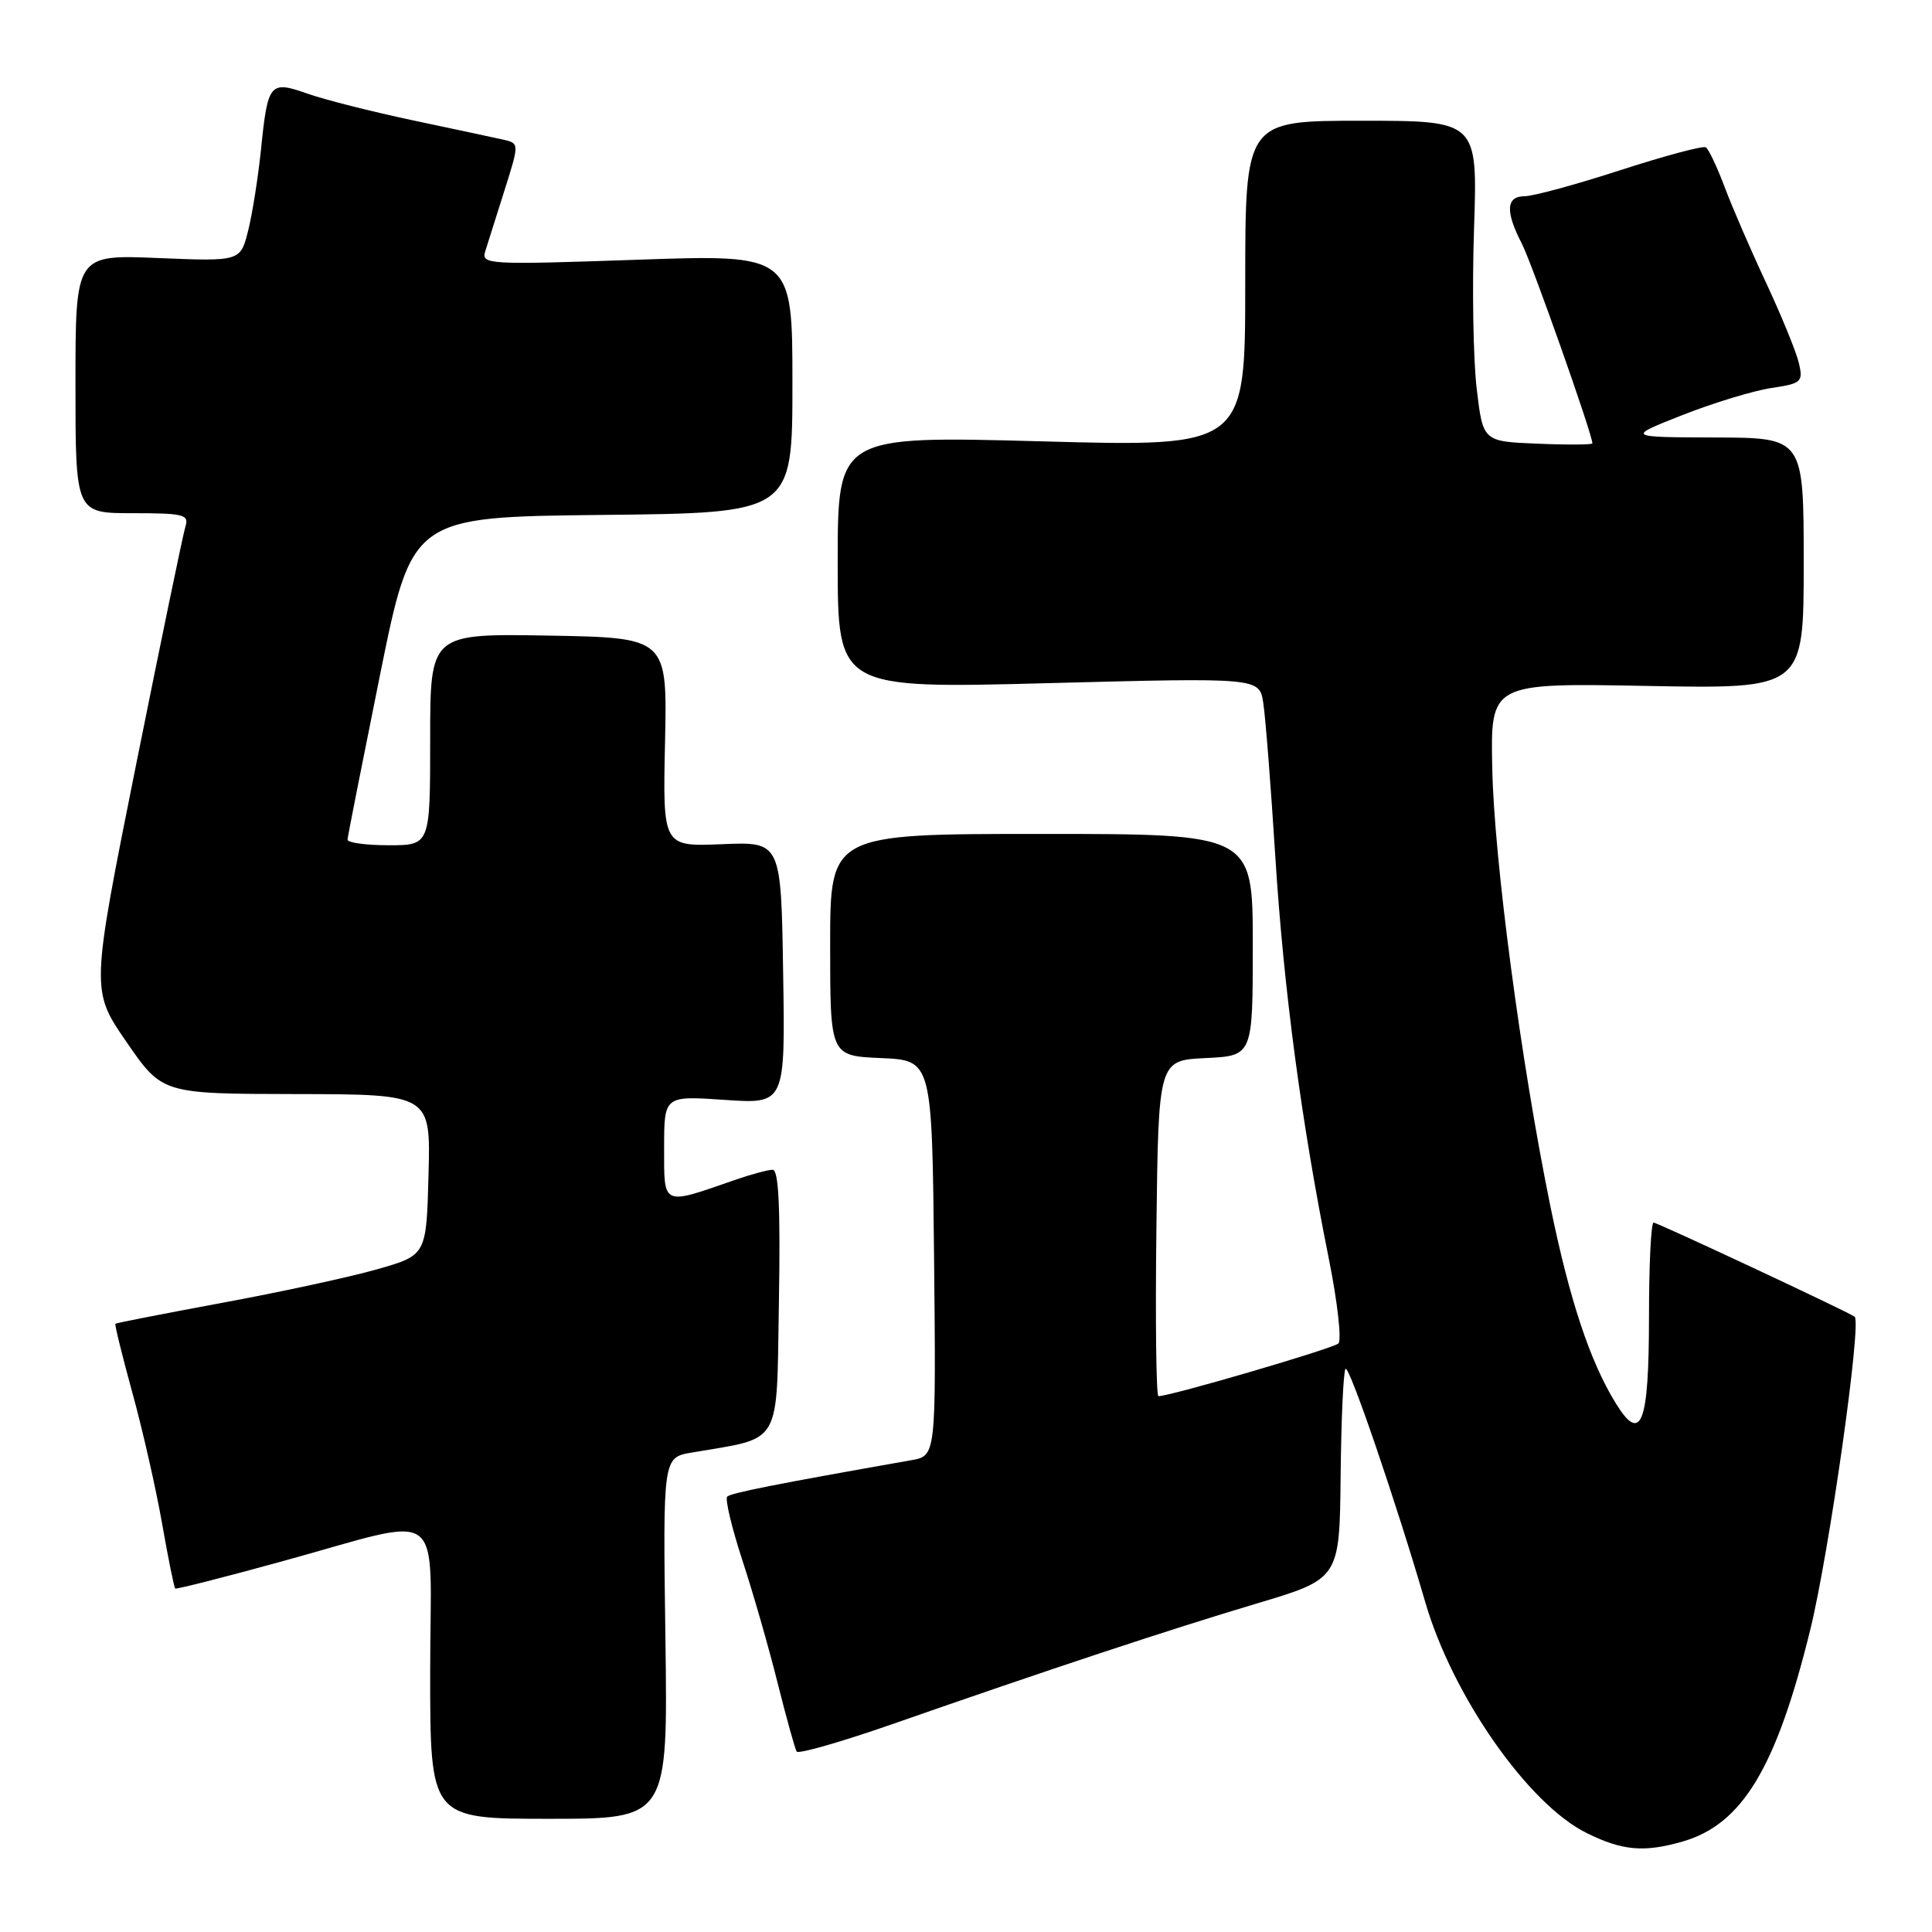 <?xml version="1.0" encoding="UTF-8" standalone="no"?>
<!DOCTYPE svg PUBLIC "-//W3C//DTD SVG 1.1//EN" "http://www.w3.org/Graphics/SVG/1.1/DTD/svg11.dtd" >
<svg xmlns="http://www.w3.org/2000/svg" xmlns:xlink="http://www.w3.org/1999/xlink" version="1.1" viewBox="0 0 256 256">
 <g >
 <path fill="currentColor"
d=" M 222.93 244.02 C 230.85 241.75 235.36 234.28 239.86 215.99 C 242.37 205.79 246.71 175.23 245.75 174.47 C 245.02 173.89 219.62 162.00 219.11 162.00 C 218.77 162.00 218.50 167.60 218.50 174.45 C 218.50 188.75 217.46 191.43 214.06 185.88 C 210.65 180.32 207.96 172.18 205.42 159.77 C 201.53 140.72 197.97 113.83 197.73 101.75 C 197.50 90.50 197.50 90.50 218.25 90.89 C 239.00 91.28 239.00 91.28 239.00 74.64 C 239.00 58.00 239.00 58.00 227.25 57.97 C 215.50 57.93 215.50 57.93 222.93 55.00 C 227.02 53.39 232.31 51.78 234.67 51.42 C 238.71 50.82 238.94 50.61 238.37 48.14 C 238.04 46.69 236.08 41.90 234.03 37.50 C 231.97 33.10 229.48 27.35 228.50 24.72 C 227.51 22.09 226.40 19.75 226.03 19.52 C 225.65 19.29 220.56 20.65 214.70 22.55 C 208.85 24.45 203.15 26.00 202.03 26.00 C 199.56 26.00 199.44 28.01 201.65 32.28 C 202.99 34.88 211.00 57.55 211.00 58.75 C 211.00 58.93 207.74 58.96 203.75 58.79 C 196.50 58.50 196.50 58.50 195.67 51.50 C 195.21 47.65 195.05 38.09 195.32 30.25 C 195.79 16.00 195.79 16.00 180.40 16.00 C 165.00 16.00 165.00 16.00 165.00 37.61 C 165.00 59.22 165.00 59.22 138.00 58.48 C 111.00 57.75 111.00 57.75 111.00 74.50 C 111.00 91.25 111.00 91.25 138.93 90.52 C 166.87 89.79 166.87 89.79 167.39 93.14 C 167.68 94.99 168.40 104.19 168.99 113.58 C 170.10 131.15 172.44 148.69 176.09 166.86 C 177.23 172.56 177.80 177.58 177.34 178.02 C 176.63 178.69 155.08 185.00 153.50 185.00 C 153.20 185.00 153.08 174.99 153.23 162.75 C 153.50 140.50 153.50 140.50 159.75 140.20 C 166.00 139.90 166.00 139.90 166.00 125.20 C 166.00 110.50 166.00 110.50 138.00 110.50 C 110.00 110.50 110.00 110.50 110.00 125.20 C 110.00 139.91 110.00 139.91 116.75 140.20 C 123.50 140.50 123.50 140.50 123.77 166.70 C 124.03 192.90 124.03 192.90 120.77 193.48 C 102.79 196.65 96.83 197.83 96.36 198.31 C 96.05 198.62 96.95 202.39 98.35 206.69 C 99.76 210.98 101.87 218.31 103.03 222.97 C 104.20 227.63 105.34 231.73 105.56 232.09 C 105.78 232.45 111.48 230.81 118.23 228.46 C 139.10 221.17 155.04 215.90 166.50 212.48 C 177.50 209.20 177.50 209.20 177.64 195.54 C 177.72 188.03 178.01 181.65 178.29 181.38 C 178.79 180.88 185.02 199.13 188.86 212.31 C 192.48 224.73 202.48 239.05 210.23 242.88 C 214.96 245.23 217.83 245.48 222.93 244.02 Z  M 88.17 217.06 C 87.84 193.12 87.84 193.12 91.67 192.47 C 103.76 190.40 102.88 191.92 103.21 172.47 C 103.42 160.03 103.18 155.00 102.38 155.00 C 101.76 155.00 99.51 155.61 97.38 156.35 C 87.66 159.73 88.00 159.88 88.00 152.11 C 88.00 145.19 88.00 145.19 96.02 145.74 C 104.05 146.29 104.05 146.29 103.77 128.91 C 103.50 111.53 103.50 111.53 95.66 111.86 C 87.82 112.18 87.82 112.18 88.12 98.34 C 88.42 84.50 88.42 84.50 72.71 84.22 C 57.00 83.95 57.00 83.95 57.00 97.97 C 57.00 112.00 57.00 112.00 51.50 112.00 C 48.48 112.00 46.02 111.66 46.05 111.25 C 46.07 110.84 48.01 101.05 50.34 89.50 C 54.59 68.50 54.59 68.50 79.80 68.23 C 105.00 67.97 105.00 67.97 105.00 50.83 C 105.00 33.70 105.00 33.70 84.37 34.42 C 64.70 35.10 63.76 35.05 64.29 33.32 C 64.60 32.32 65.75 28.69 66.84 25.25 C 68.82 18.99 68.82 18.99 66.66 18.50 C 65.47 18.23 60.08 17.08 54.68 15.94 C 49.27 14.79 43.00 13.21 40.75 12.41 C 35.75 10.65 35.48 10.96 34.58 19.85 C 34.20 23.51 33.44 28.33 32.88 30.57 C 31.85 34.64 31.85 34.64 20.93 34.19 C 10.00 33.74 10.00 33.74 10.00 50.87 C 10.00 68.00 10.00 68.00 17.57 68.00 C 24.35 68.00 25.08 68.18 24.57 69.77 C 24.26 70.75 21.32 84.97 18.02 101.38 C 12.04 131.22 12.04 131.22 16.77 138.08 C 21.50 144.94 21.50 144.94 39.28 144.97 C 57.07 145.00 57.07 145.00 56.78 155.66 C 56.50 166.32 56.50 166.32 50.00 168.18 C 46.42 169.20 37.20 171.20 29.50 172.62 C 21.80 174.05 15.40 175.30 15.29 175.40 C 15.17 175.50 16.19 179.62 17.54 184.55 C 18.90 189.47 20.67 197.28 21.48 201.89 C 22.29 206.51 23.07 210.37 23.22 210.49 C 23.38 210.60 29.57 209.03 37.00 206.99 C 59.55 200.82 57.00 198.96 57.00 221.53 C 57.00 241.00 57.00 241.00 72.75 241.00 C 88.50 241.00 88.50 241.00 88.17 217.06 Z "/>
</g>
</svg>